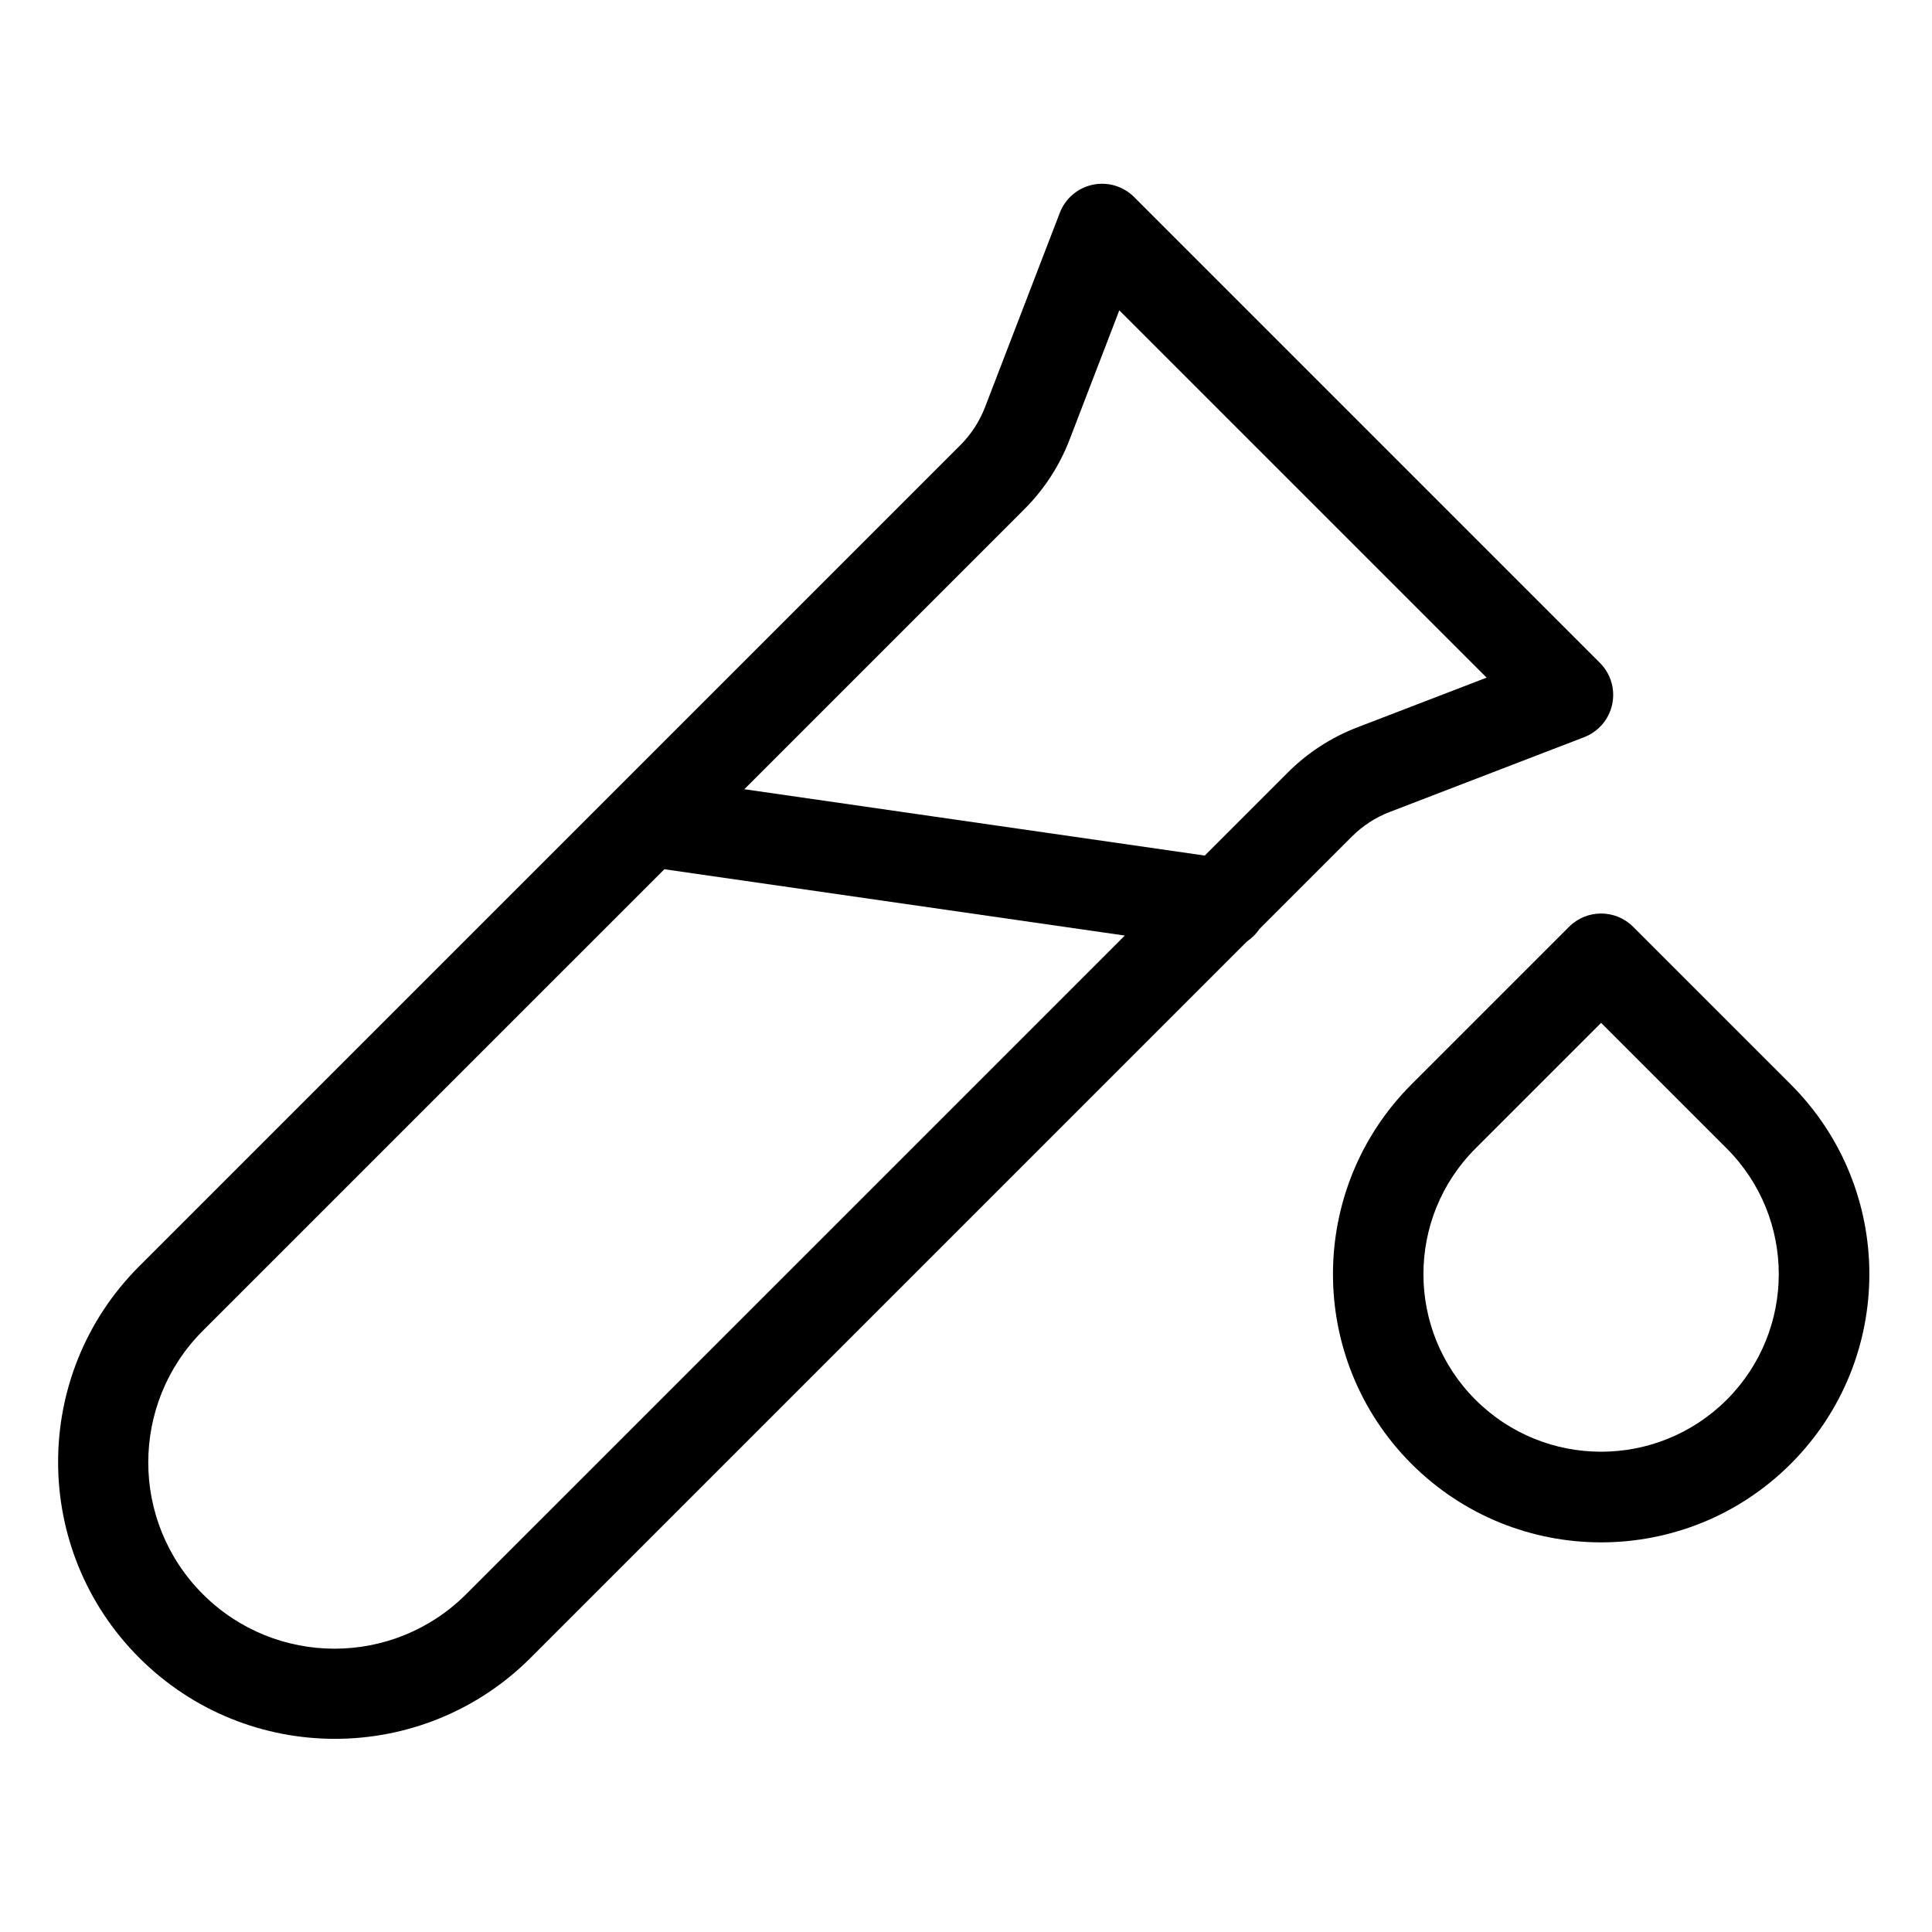 <svg height="531pt" viewBox="-16 -52 532 531" width="531pt" xmlns="http://www.w3.org/2000/svg"><path d="m330.816 203.297 25.402-25.402c2.98-2.992 6.559-5.32 10.508-6.828l53.496-20.578c3.938-1.523 6.84-4.922 7.719-9.055.875-4.125-.395-8.418-3.379-11.402l-128.277-128.285c-2.988-2.98-7.281-4.254-11.406-3.375-4.125.875-7.531 3.777-9.047 7.719l-20.578 53.492c-1.512 3.949-3.84 7.527-6.832 10.512l-226.219 226.211c-29.652 29.785-29.598 77.953.125 107.676 29.719 29.719 77.887 29.777 107.676.129l197.41-197.414c1.34-.898 2.5-2.059 3.402-3.398zm-64.762-115.57c5.461-5.445 9.715-11.984 12.473-19.188l13.688-35.586 101.148 101.141-35.594 13.688c-7.203 2.762-13.742 7.012-19.188 12.473l-22.836 22.836-126.781-18.27zm-153.68 298.738c-20.031 20.031-52.5 20.031-72.527 0-20.027-20.027-20.027-52.496 0-72.523l127.094-127.086 126.785 18.262zm0 0"/><path d="m433.703 202.703c-4.871-4.871-12.77-4.871-17.637 0l-43.418 43.41c-28.797 28.867-28.797 75.598 0 104.461 28.852 28.848 75.621 28.848 104.469 0 28.844-28.844 28.844-75.613 0-104.461zm25.773 130.238c-19.117 19.078-50.07 19.078-69.188 0-19.105-19.109-19.105-50.082 0-69.191l34.598-34.594 34.594 34.594c19.102 19.109 19.102 50.082 0 69.184zm0 0"/></svg>